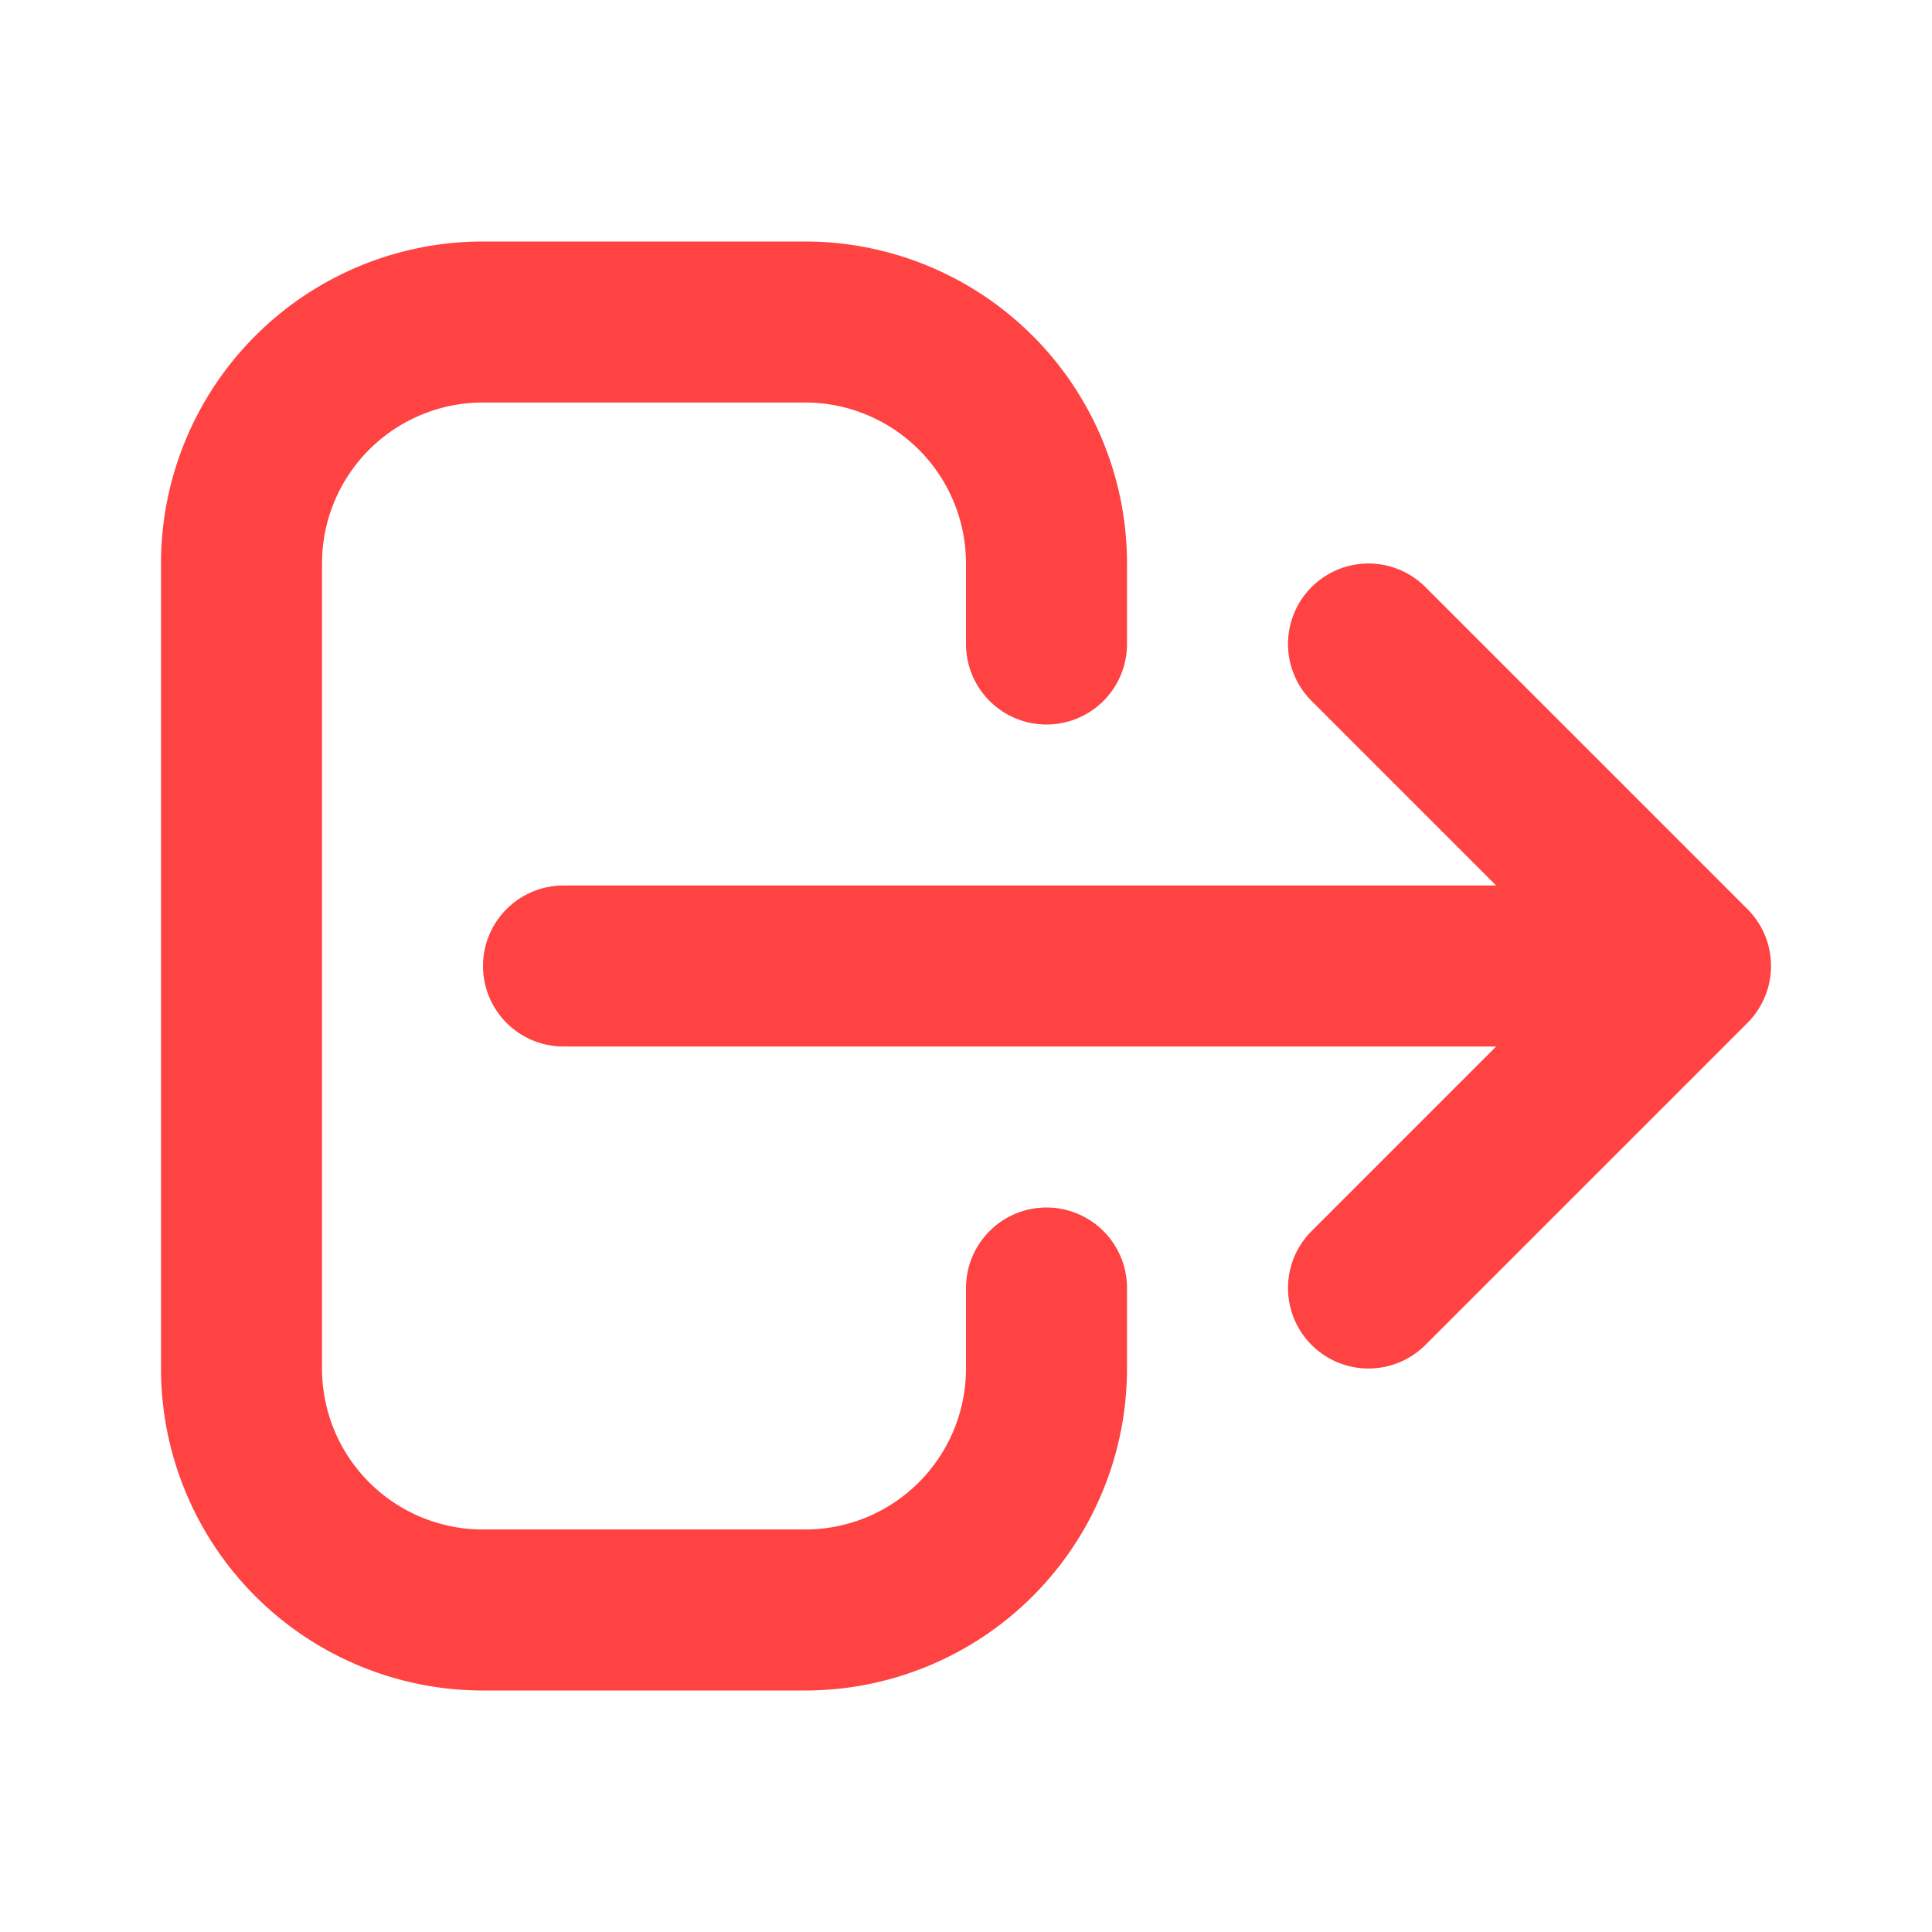 <svg fill="none" viewBox="0 0 24 24" xmlns="http://www.w3.org/2000/svg"><path d="m17 16 4-4m0 0-4-4m4 4H7m6 4v1a3 3 0 0 1-3 3H6a3 3 0 0 1-3-3V7a3 3 0 0 1 3-3h4a3 3 0 0 1 3 3v1" stroke="#ff4242" stroke-linecap="round" stroke-linejoin="round" stroke-width="2" class="stroke-374151"></path></svg>